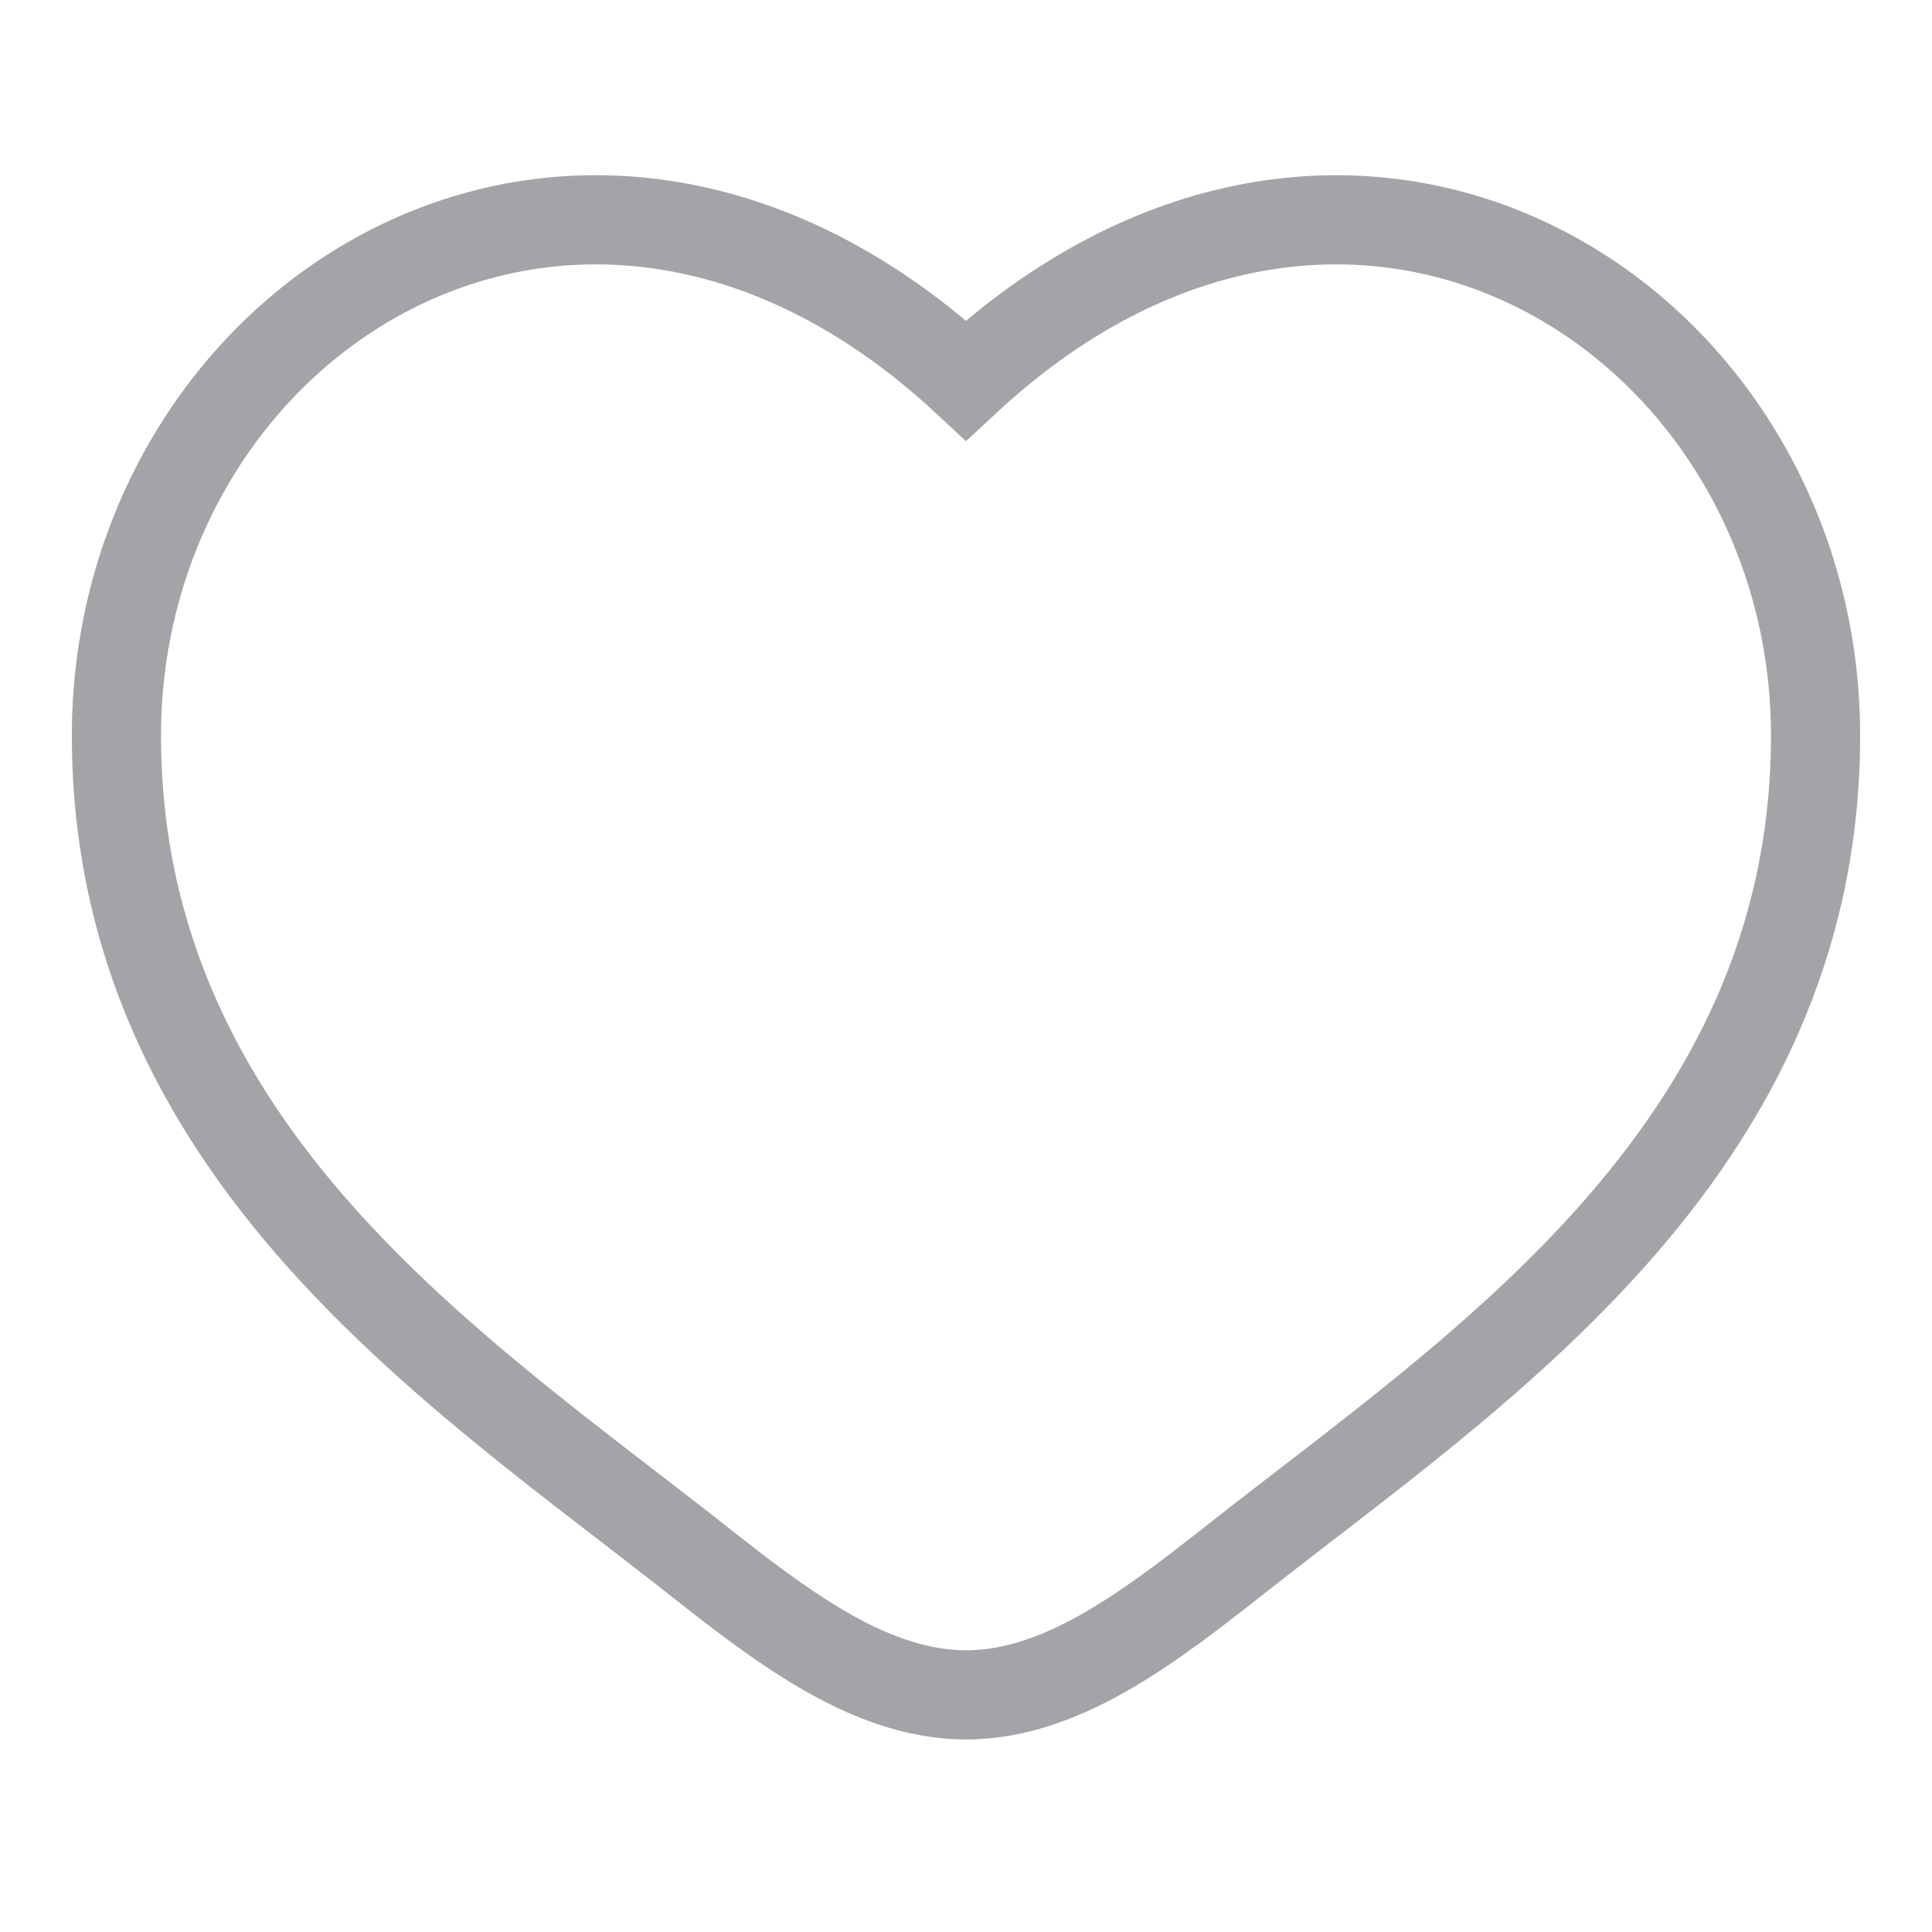 <svg xmlns="http://www.w3.org/2000/svg" width="26" height="26" viewBox="0 0 26 26" fill="none">
  <path d="M13 5.118C15.485 2.809 18.264 2.489 20.494 3.508C22.816 4.569 24.433 7.04 24.433 9.898C24.433 12.72 23.261 14.874 21.707 16.624C20.174 18.351 18.221 19.73 16.663 20.958C16.106 21.397 15.522 21.854 14.933 22.198C14.345 22.542 13.694 22.809 13 22.809C12.306 22.808 11.656 22.542 11.067 22.198C10.478 21.854 9.894 21.397 9.338 20.958C7.779 19.73 5.827 18.351 4.294 16.624C2.74 14.874 1.567 12.72 1.567 9.898C1.567 7.04 3.184 4.569 5.506 3.508C7.735 2.489 10.514 2.809 13 5.118Z" stroke="#A5A3A7" stroke-width="1.2"/>
</svg>